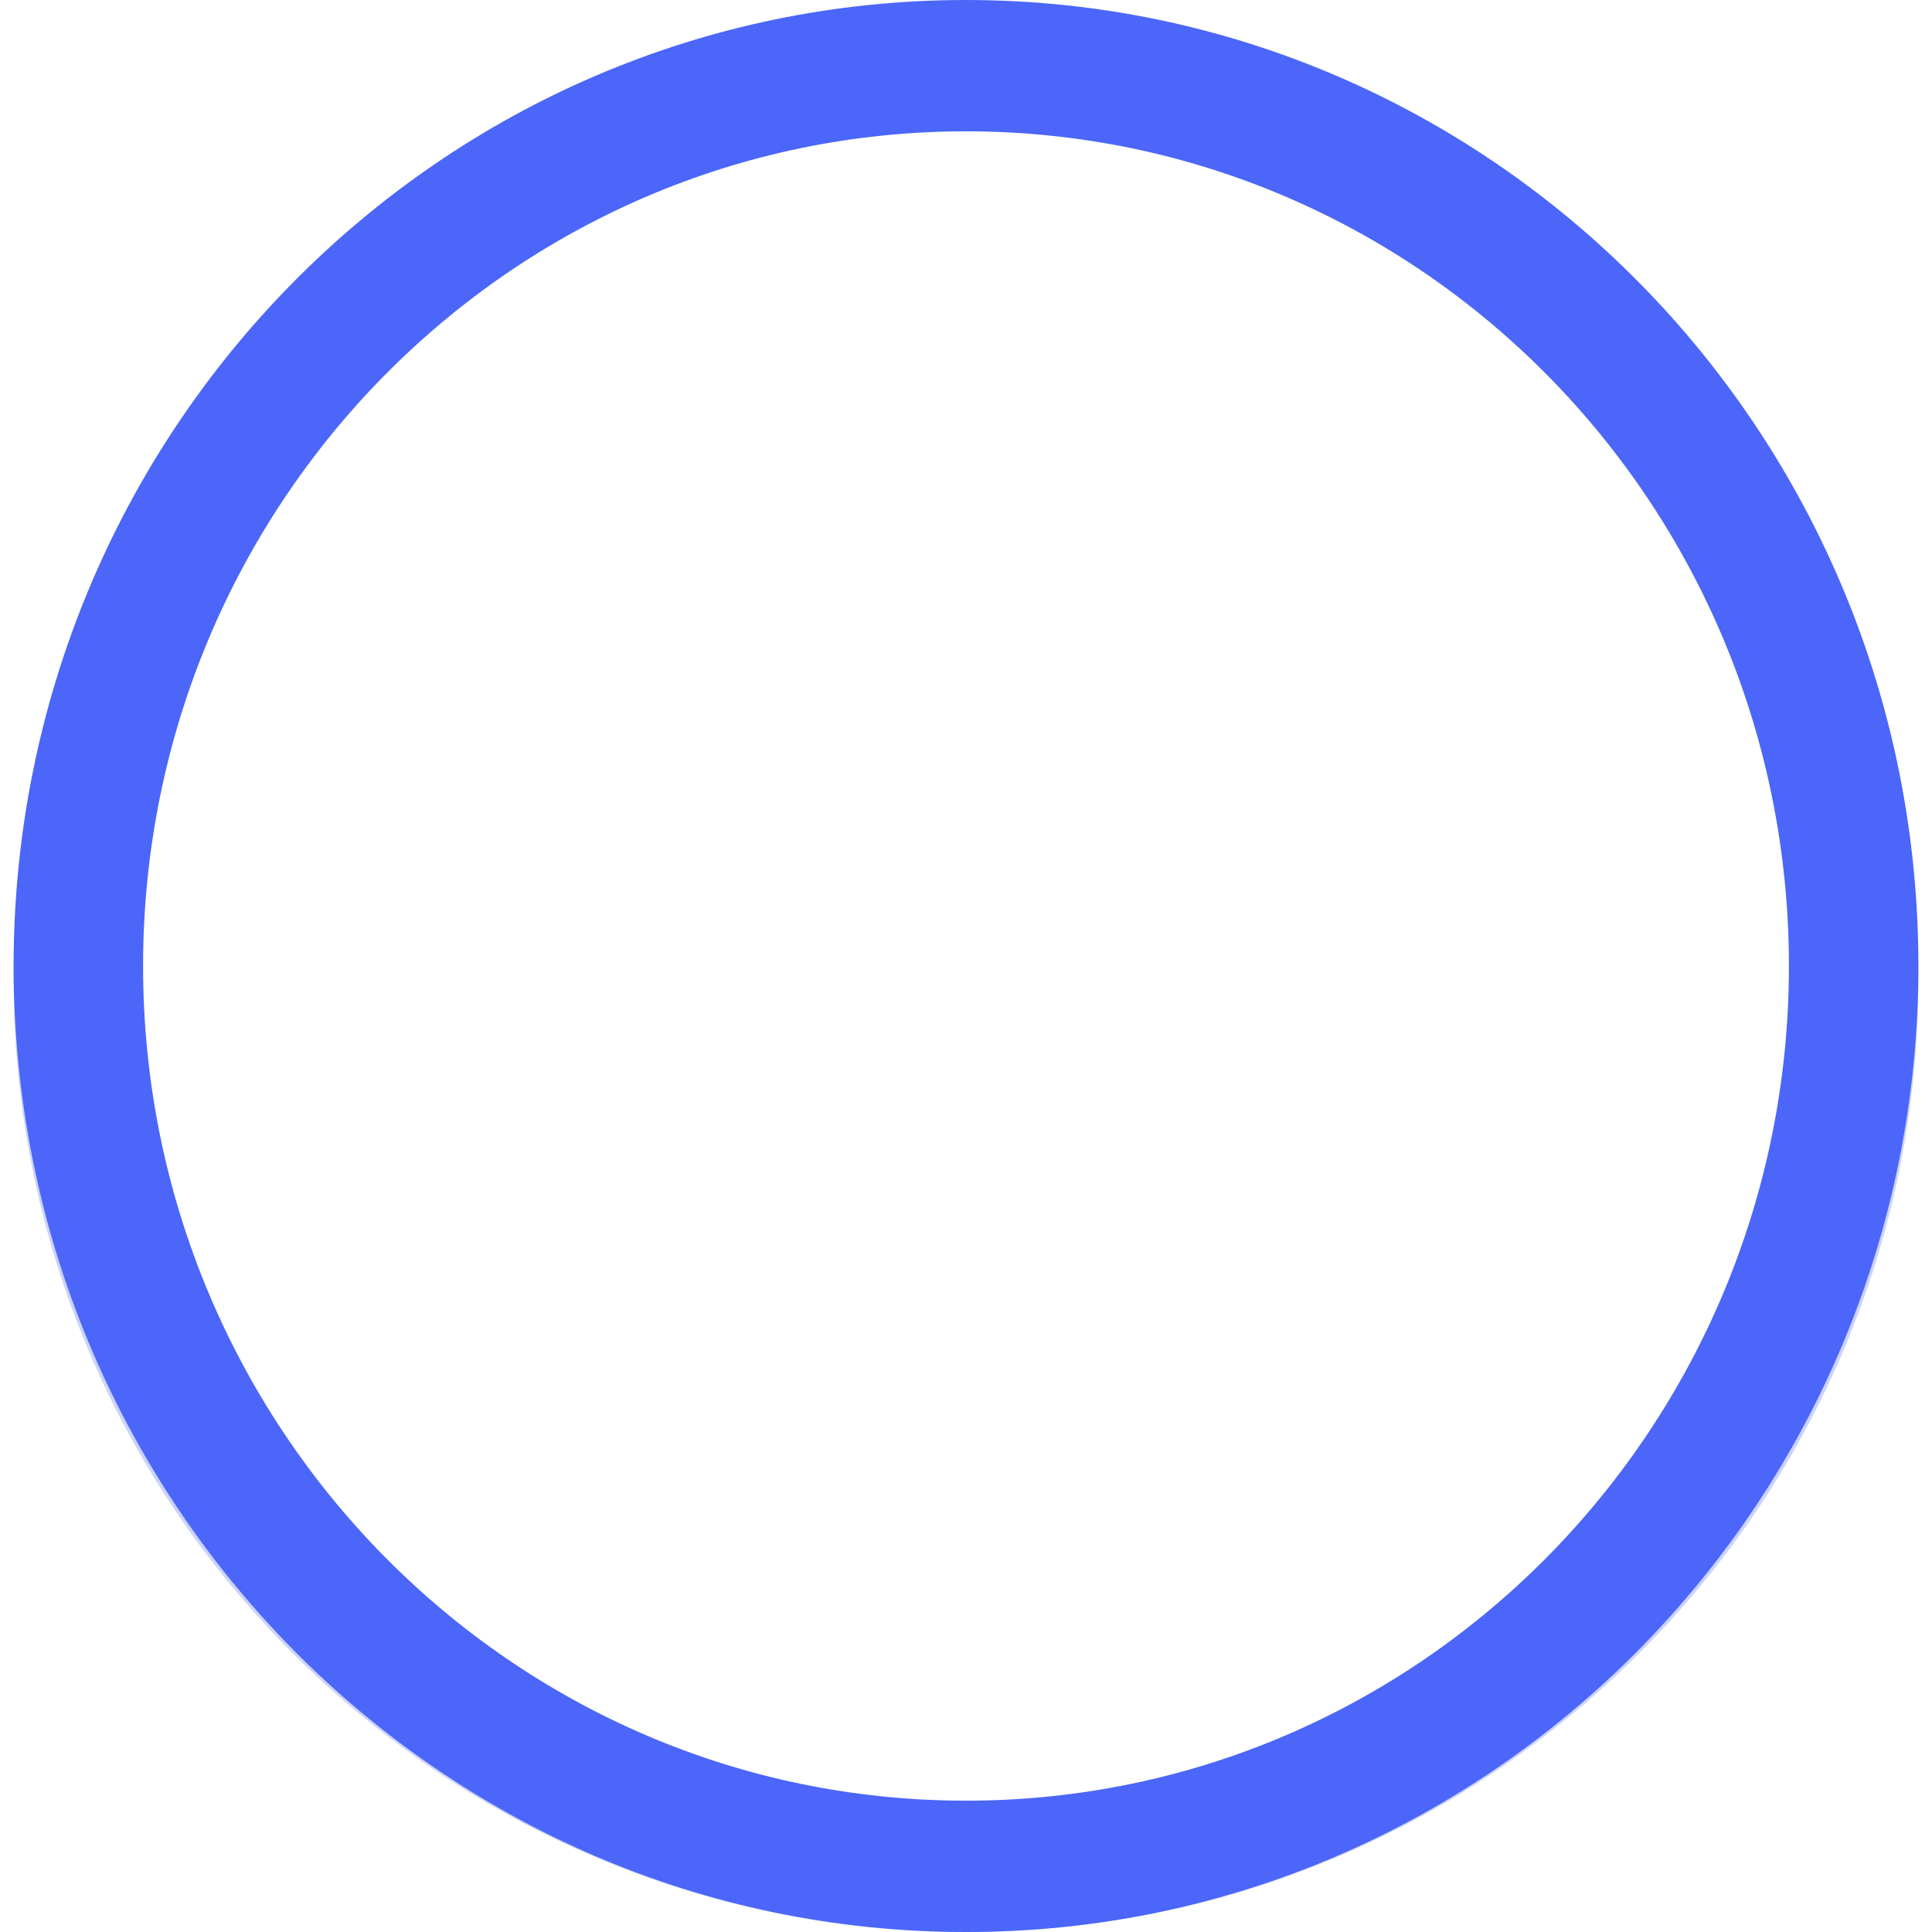 <svg width="71" height="71" viewBox="0 0 71 71" fill="none" xmlns="http://www.w3.org/2000/svg">
<path d="M70.5 36C70.5 55.33 54.83 71 35.5 71C16.17 71 0.5 55.33 0.5 36C0.5 16.67 16.17 1 35.5 1C54.83 1 70.5 16.67 70.5 36ZM3.031 36C3.031 53.932 17.568 68.469 35.5 68.469C53.432 68.469 67.969 53.932 67.969 36C67.969 18.068 53.432 3.531 35.5 3.531C17.568 3.531 3.031 18.068 3.031 36Z" fill="#CBD3FE"/>
<path d="M70.5 35.5C70.5 55.106 54.83 71 35.5 71C16.17 71 0.5 55.106 0.5 35.5C0.5 15.894 16.17 0 35.5 0C54.83 0 70.5 15.894 70.5 35.5ZM5.258 35.5C5.258 52.441 18.798 66.174 35.5 66.174C52.202 66.174 65.742 52.441 65.742 35.5C65.742 18.559 52.202 4.826 35.5 4.826C18.798 4.826 5.258 18.559 5.258 35.5Z" fill="#4B66F9"/>
</svg>
